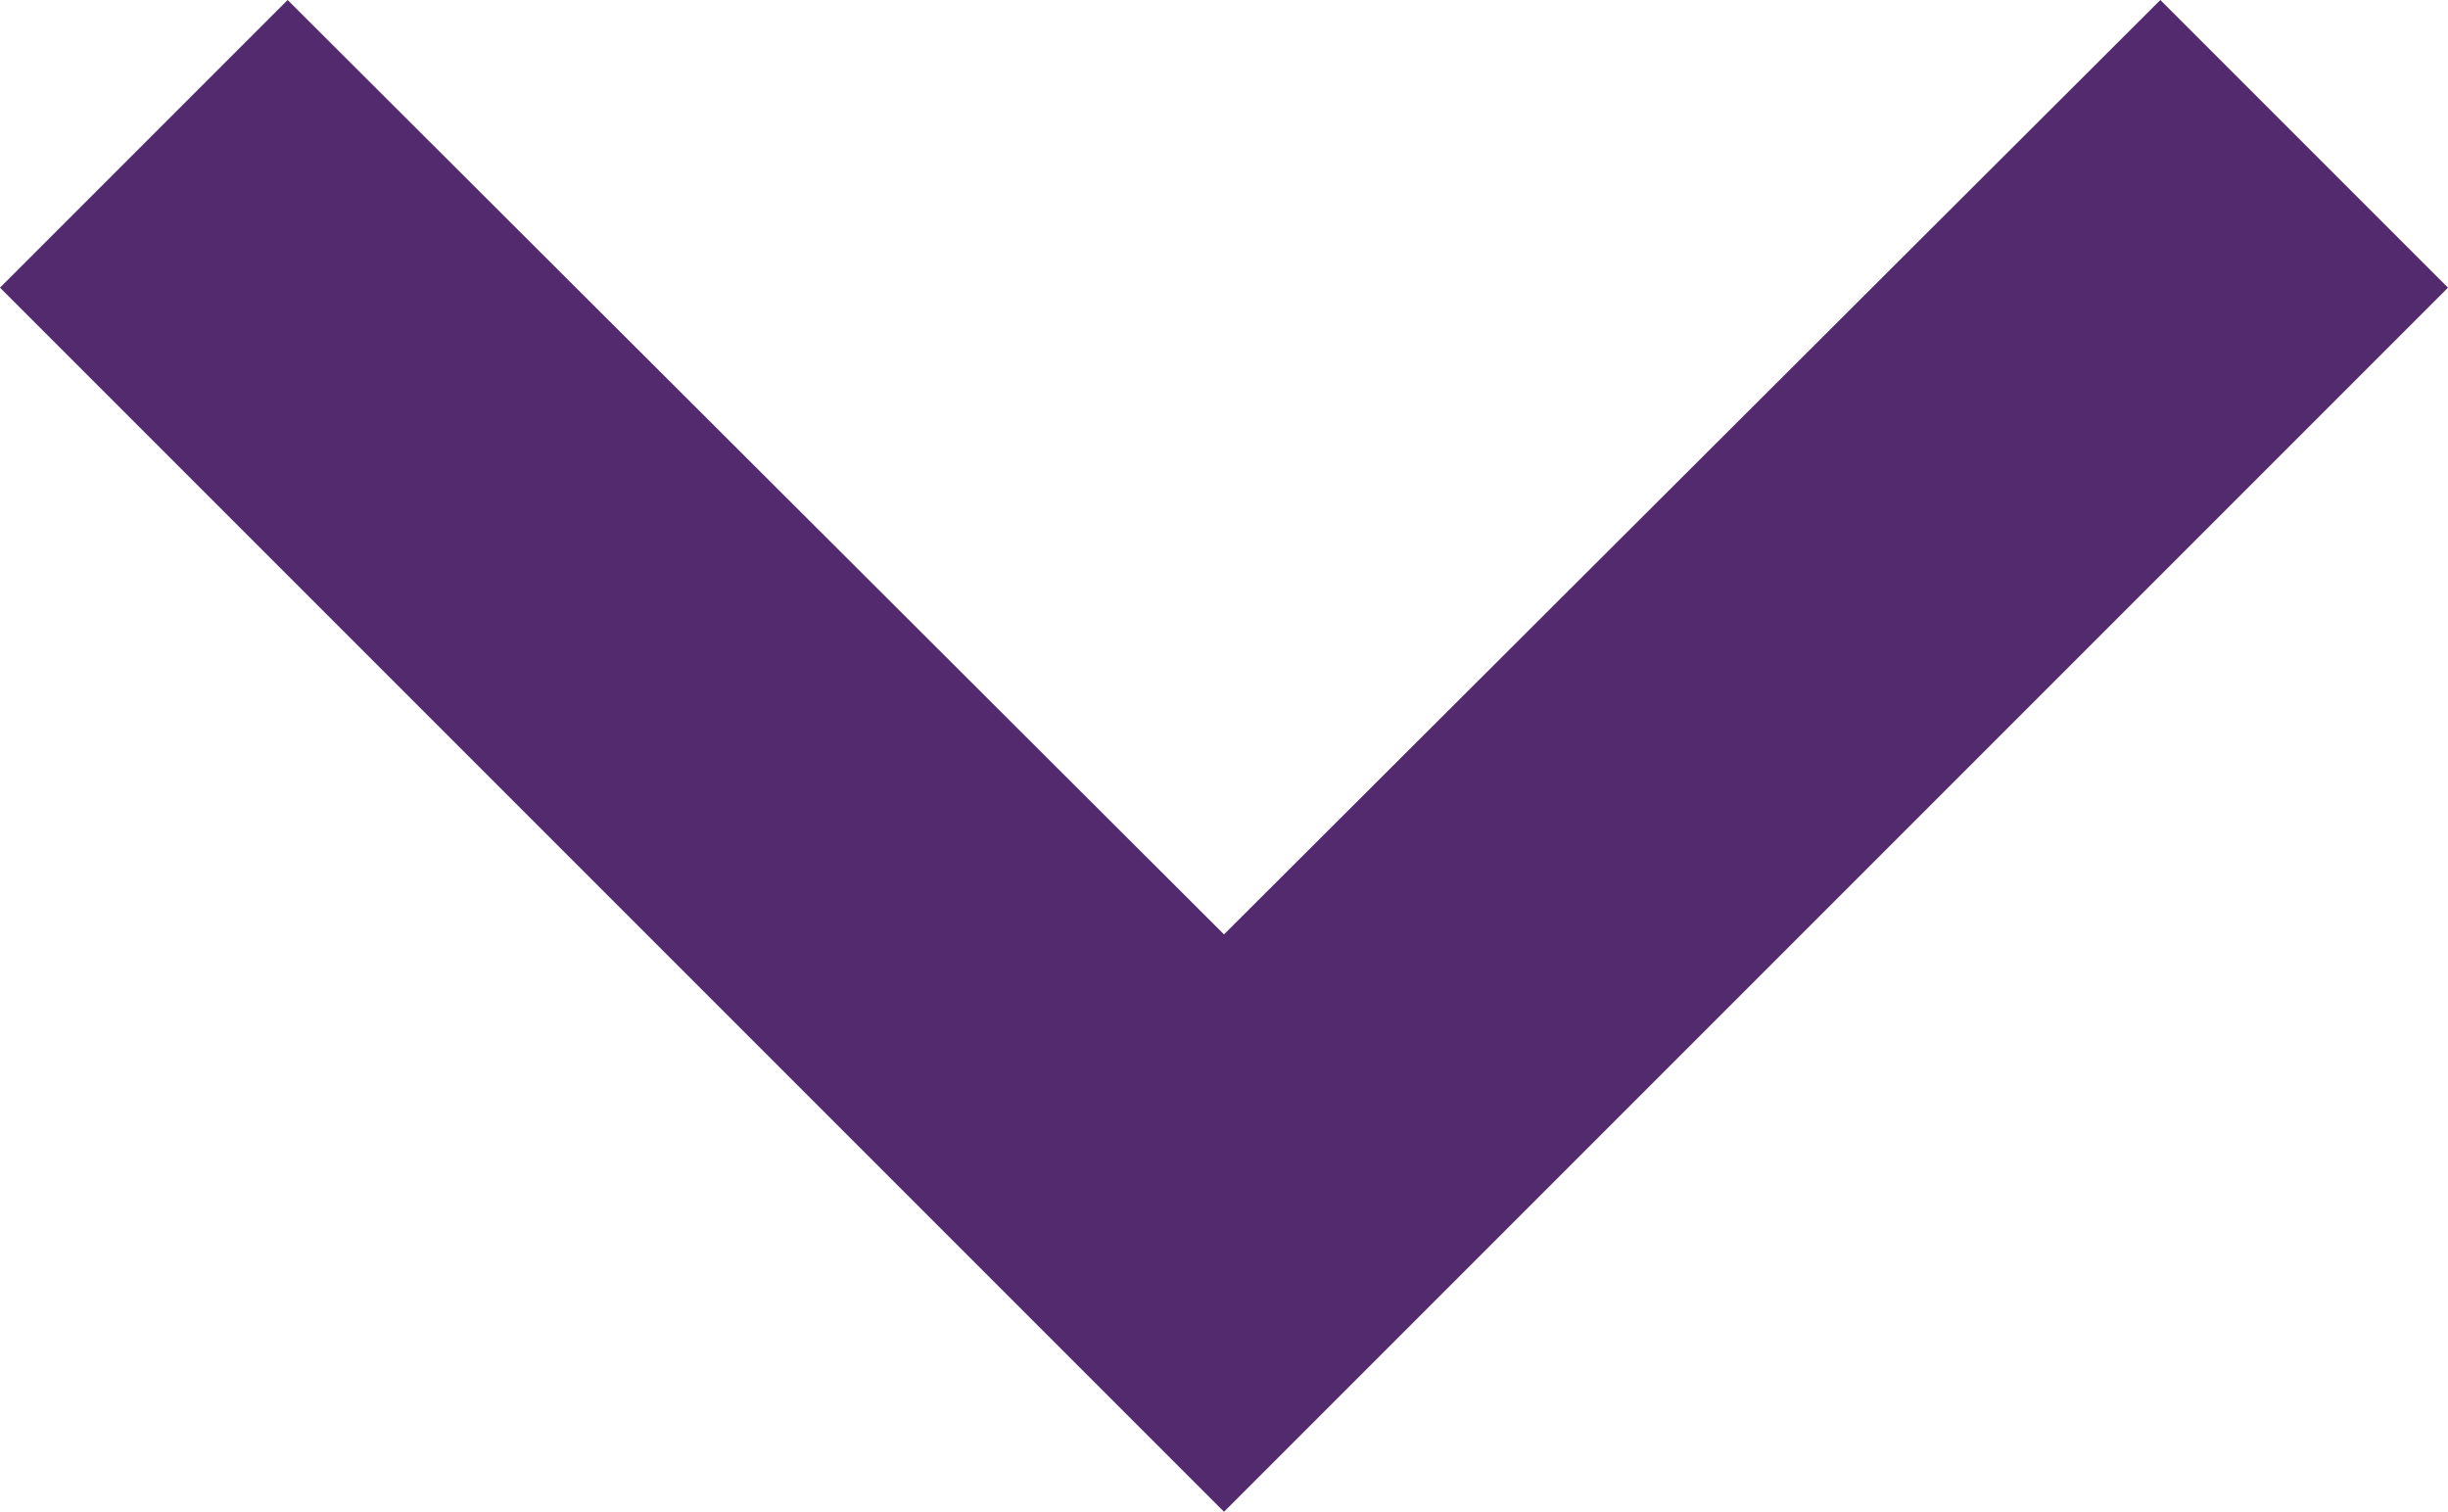 <svg id="expand-more-icon" xmlns="http://www.w3.org/2000/svg" width="12" height="7.41" viewBox="0 0 12 7.41">
  <path id="Path_3" data-name="Path 3" d="M16.59,8.59,12,13.17,7.41,8.59,6,10l6,6,6-6Z" transform="translate(-6 -8.59)" fill="#532a6e"/>
</svg>

